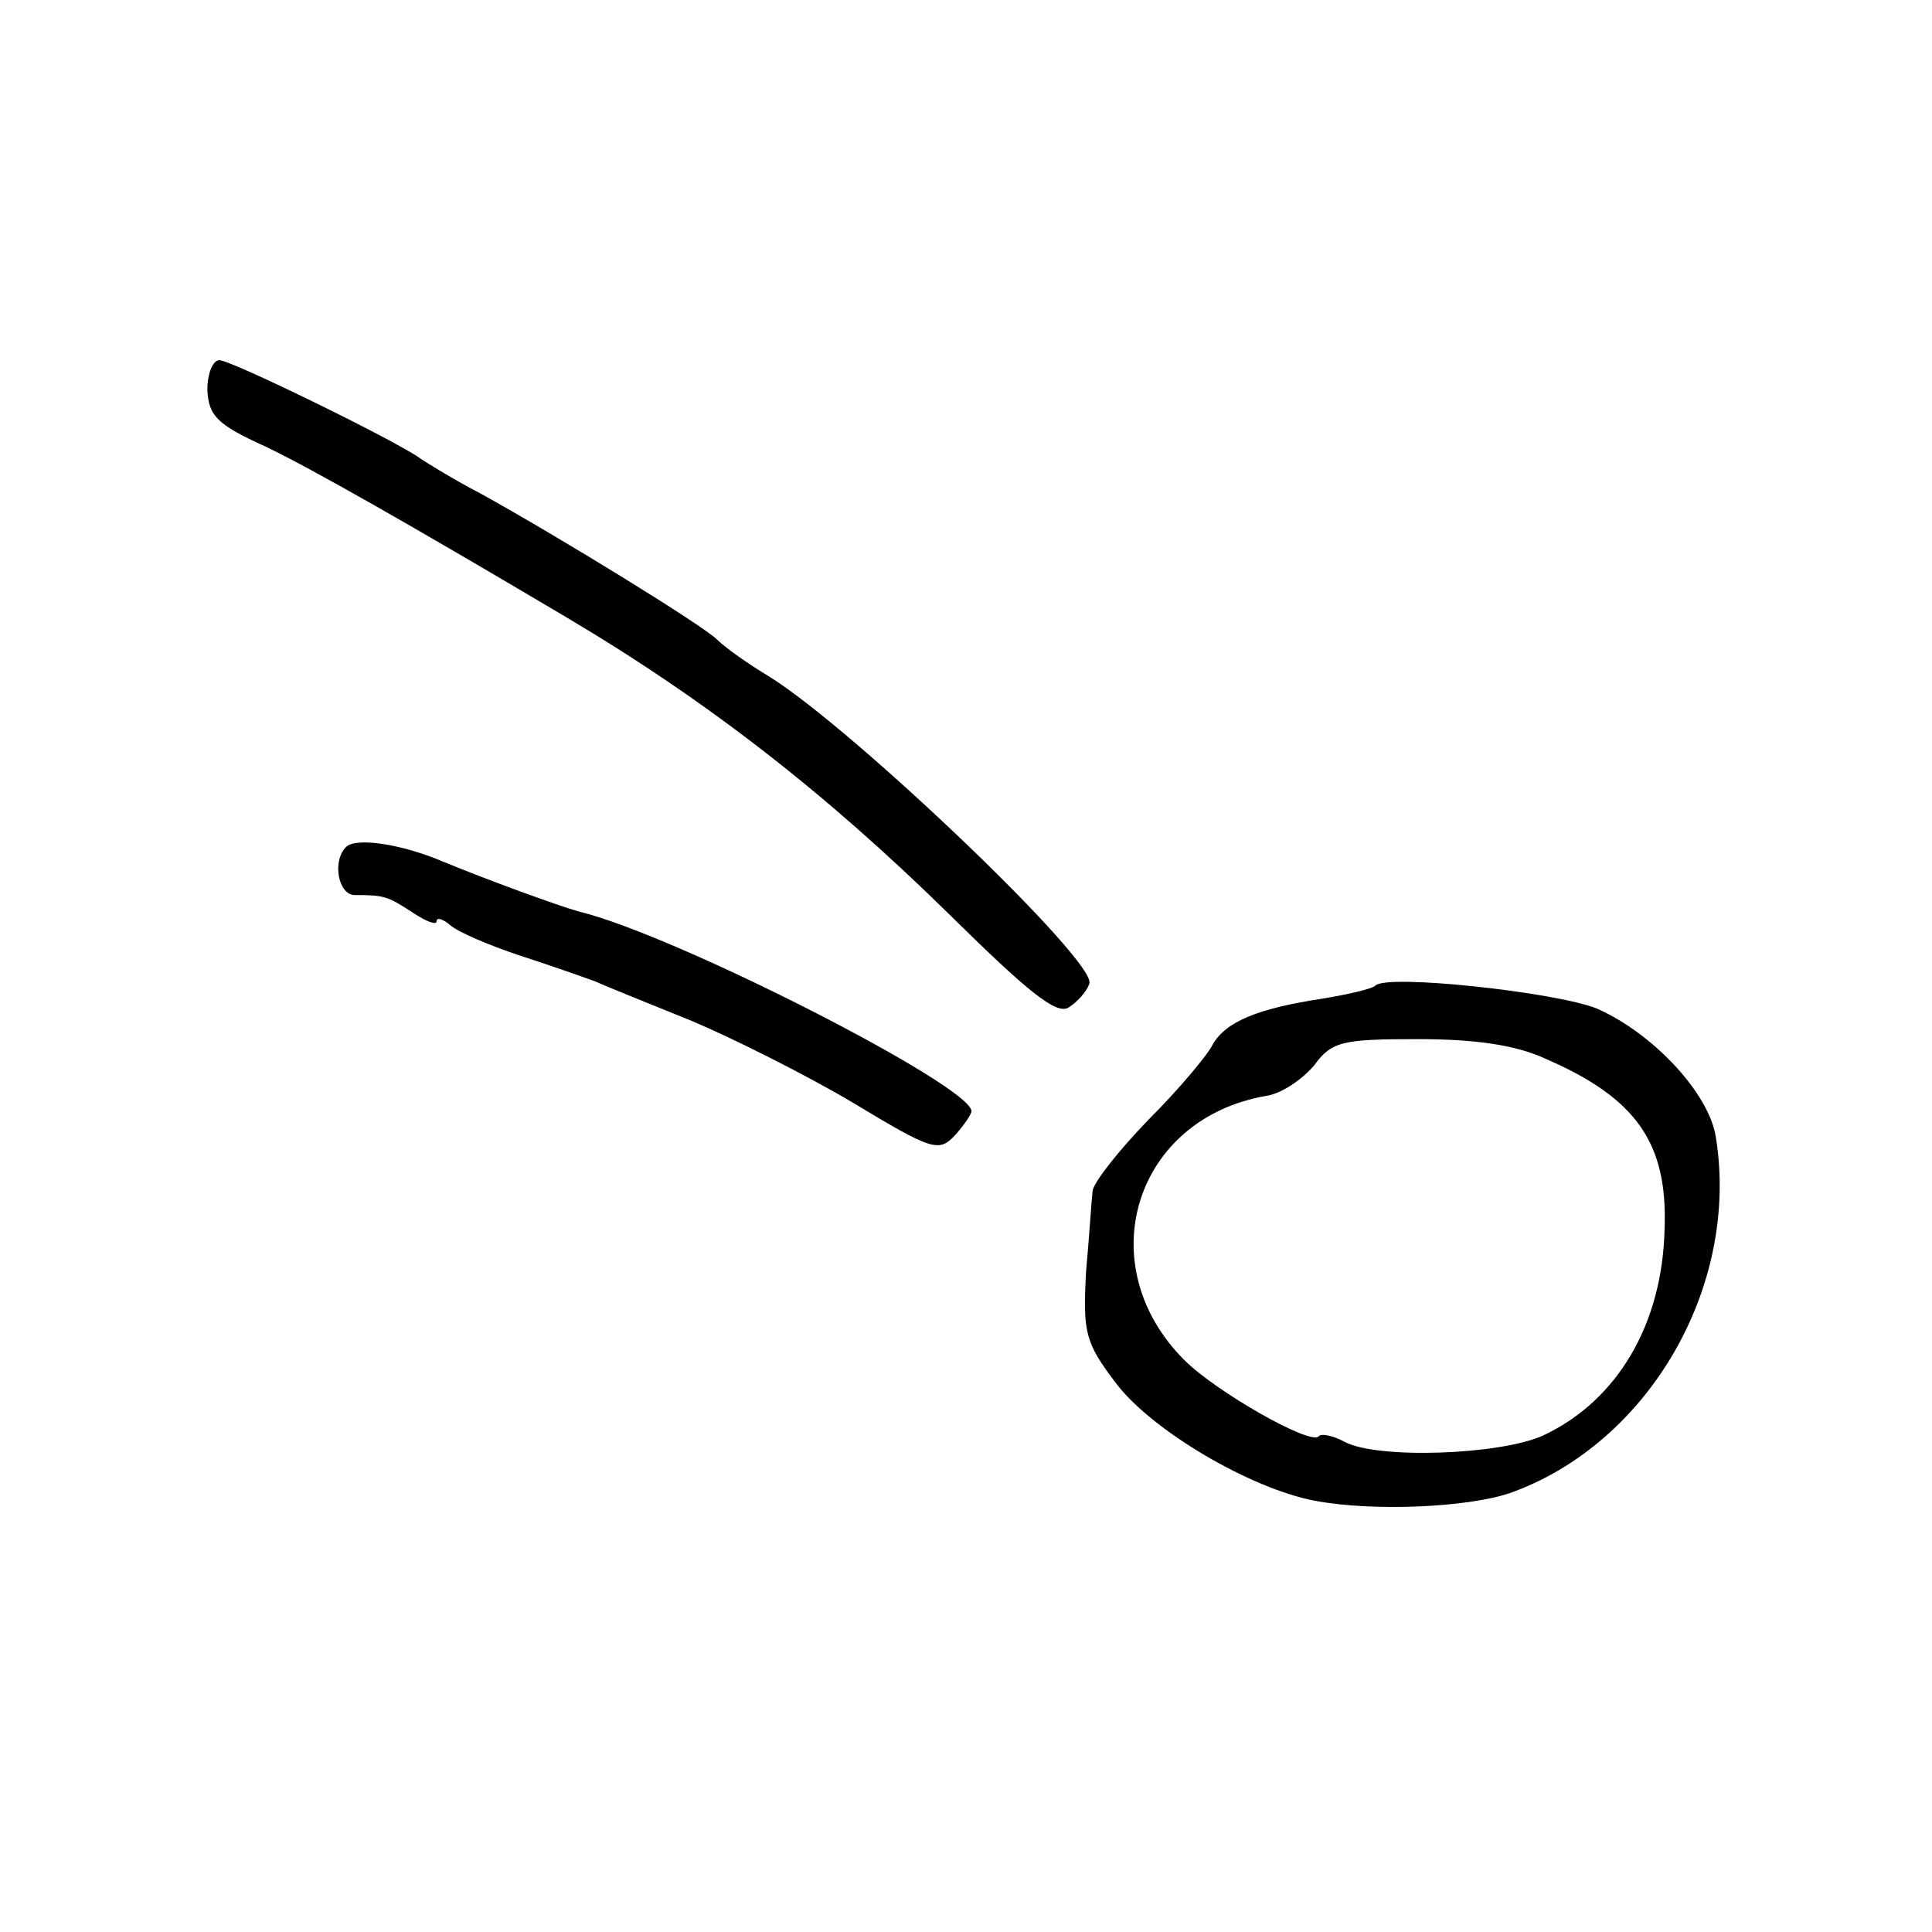 <?xml version="1.0" standalone="no"?>
<!DOCTYPE svg PUBLIC "-//W3C//DTD SVG 20010904//EN"
 "http://www.w3.org/TR/2001/REC-SVG-20010904/DTD/svg10.dtd">
<svg version="1.0" xmlns="http://www.w3.org/2000/svg"
 width="177pt" height="177pt" viewBox="0 0 177 177"
 preserveAspectRatio="xMidYMid meet">
<g transform="translate(0,177) scale(0.1,-0.1)"
fill="#000000" stroke="none">
<path d="M190 1413 c1 -24 9 -32 53 -52 42 -20 135 -73 275 -156 130 -77 239
-162 352 -273 72 -71 98 -92 109 -85 8 5 17 15 19 22 7 20 -216 233 -293 281
-20 12 -41 27 -48 34 -13 13 -143 93 -217 134 -25 13 -49 28 -55 32 -20 15
-173 90 -184 90 -6 0 -11 -12 -11 -27z"/>
<path d="M317 994 c-13 -13 -7 -44 8 -44 27 0 30 -1 53 -16 12 -8 22 -12 22
-8 0 4 6 2 13 -4 7 -6 35 -18 62 -27 28 -9 59 -20 70 -24 11 -5 51 -21 88 -36
38 -16 104 -49 148 -75 73 -44 79 -46 94 -30 8 9 15 19 15 22 0 23 -272 162
-360 183 -18 5 -84 29 -125 46 -38 16 -79 22 -88 13z"/>
<path d="M1260 867 c-3 -3 -25 -8 -49 -12 -59 -9 -88 -21 -100 -42 -5 -10 -31
-41 -59 -69 -27 -28 -50 -57 -51 -65 -1 -8 -3 -41 -6 -74 -3 -56 -1 -65 28
-103 33 -43 123 -96 182 -107 54 -10 139 -6 178 7 127 45 211 189 189 326 -6
40 -57 95 -109 118 -37 15 -193 32 -203 21z m156 -67 c83 -36 112 -77 109
-156 -2 -87 -43 -157 -111 -189 -39 -18 -152 -22 -182 -6 -11 6 -22 8 -24 5
-8 -8 -94 41 -123 70 -87 87 -46 221 75 242 14 2 33 15 44 28 16 22 26 24 95
24 51 0 89 -5 117 -18z"/>
</g>
</svg>

